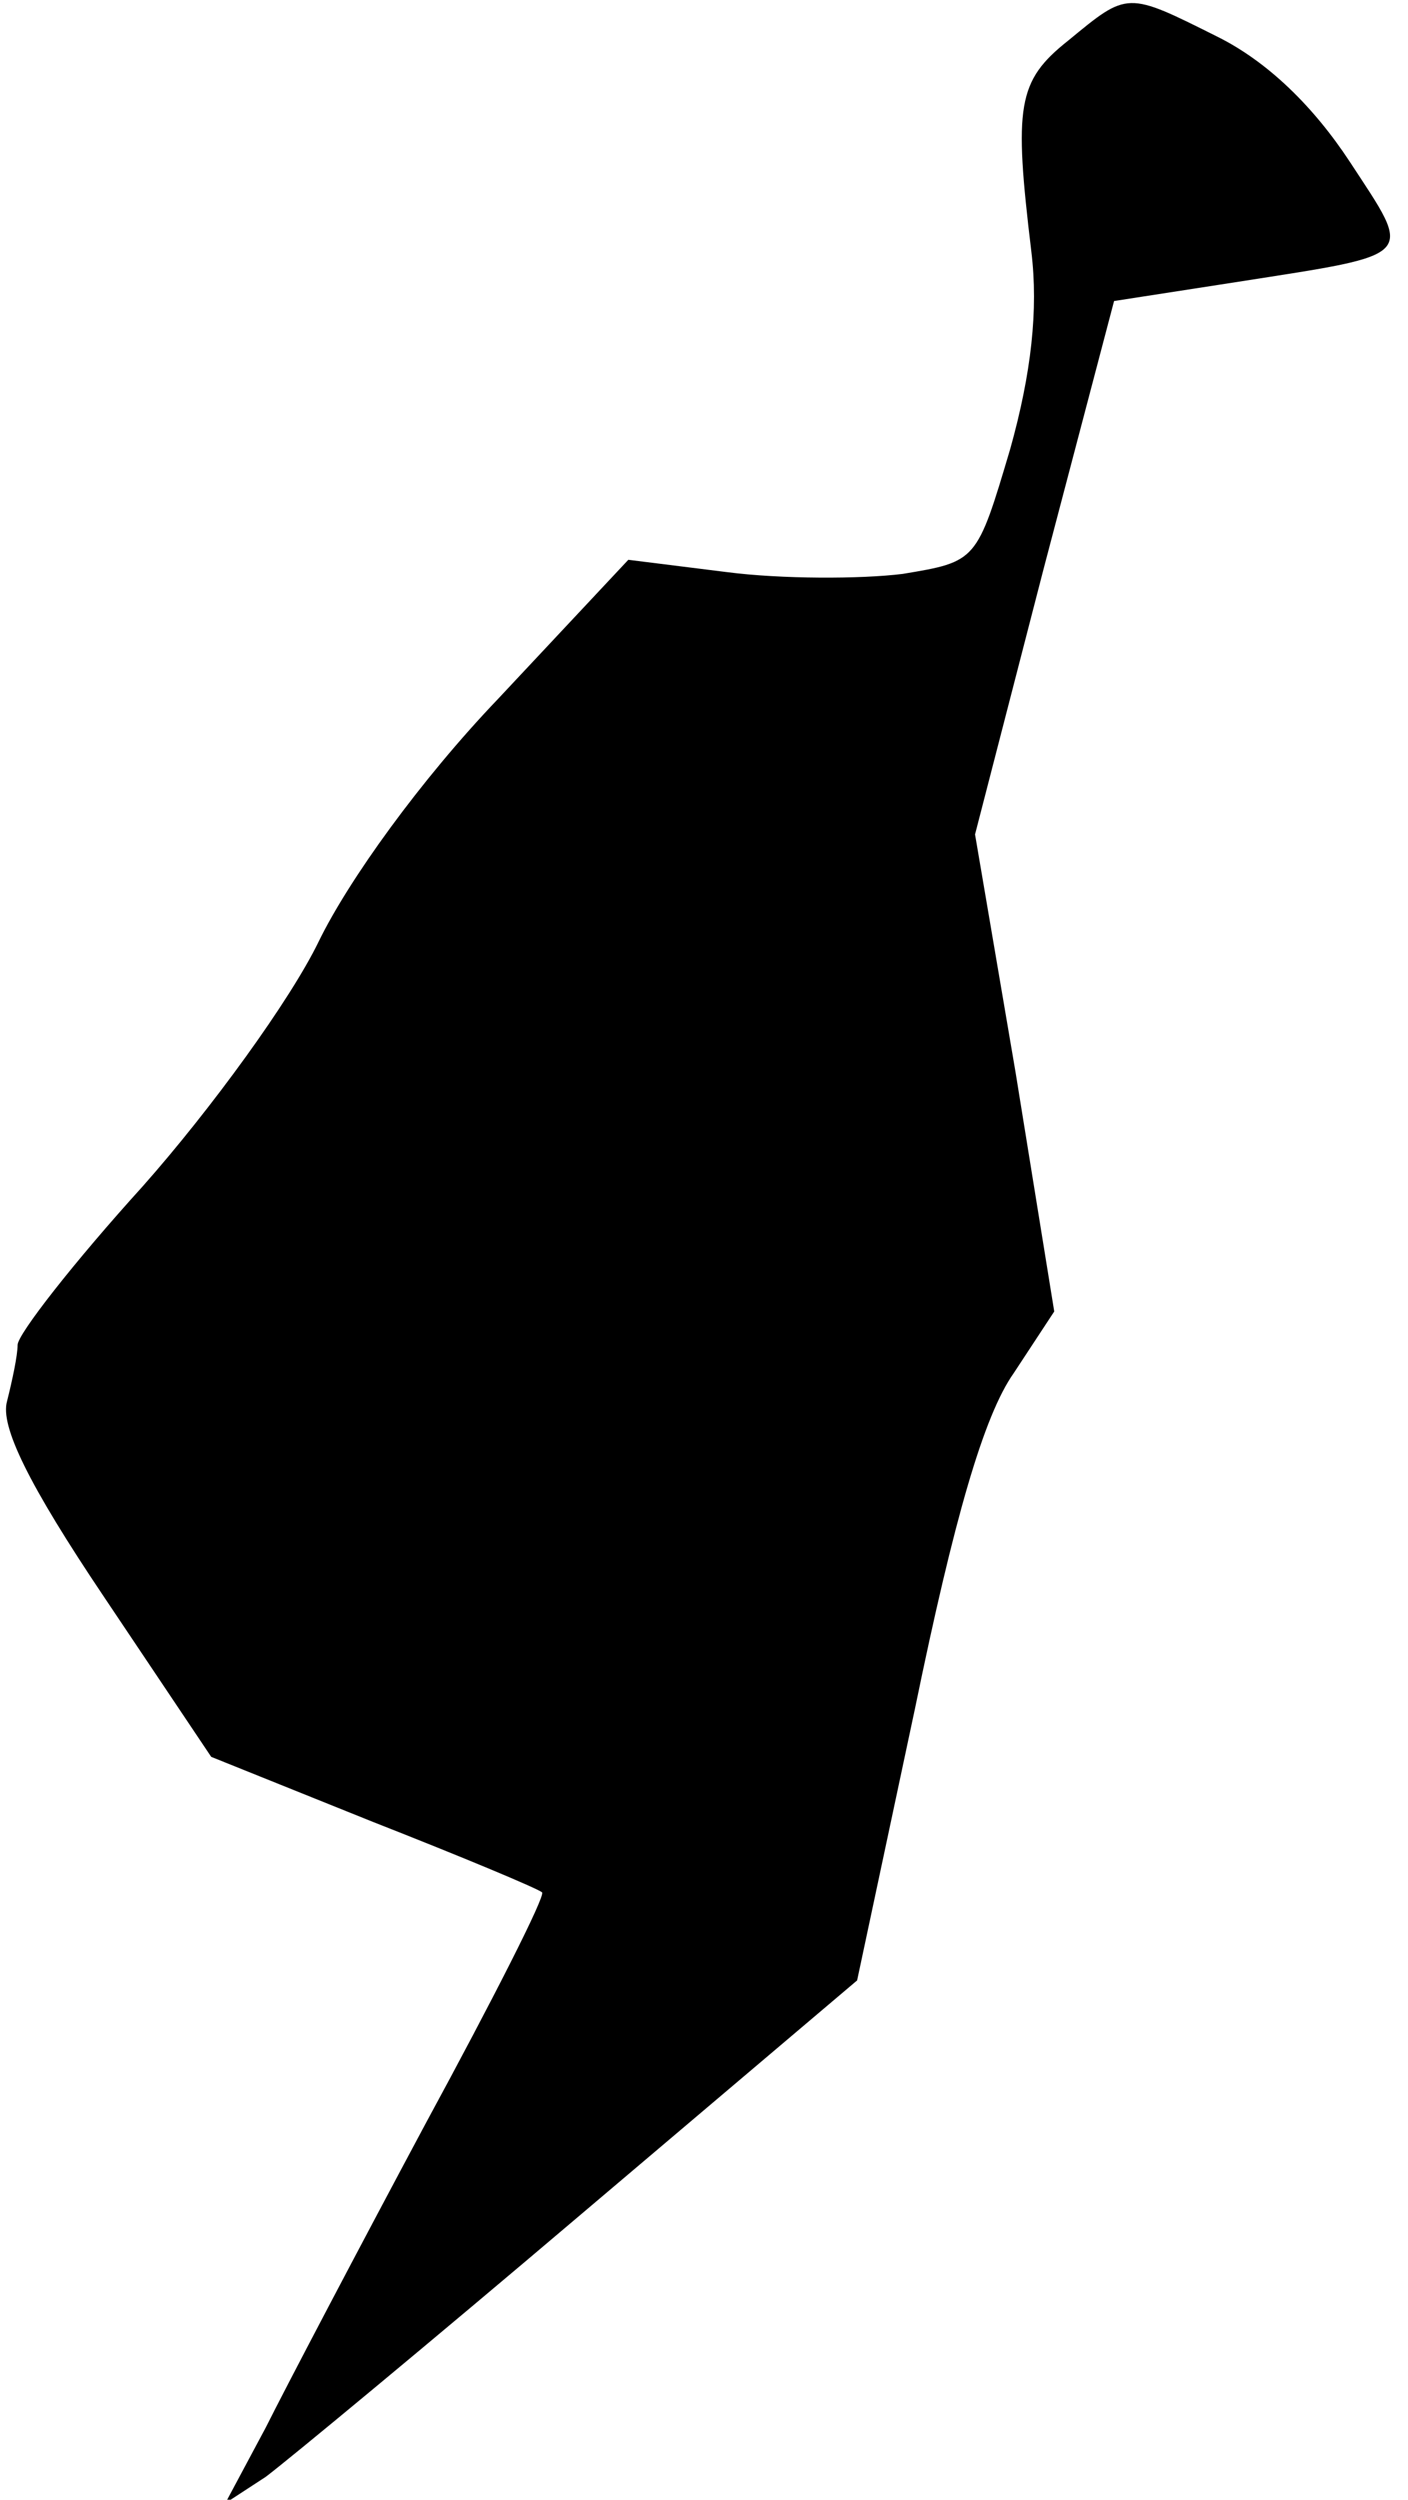 <?xml version="1.0" standalone="no"?>
<!DOCTYPE svg PUBLIC "-//W3C//DTD SVG 20010904//EN"
 "http://www.w3.org/TR/2001/REC-SVG-20010904/DTD/svg10.dtd">
<svg version="1.0" xmlns="http://www.w3.org/2000/svg"
 width="80pt" height="142pt" viewBox="0 0 80 142"
 preserveAspectRatio="xMidYMid meet">
<g transform="translate(0,142) scale(0.1,-0.1)"
fill="#000000" stroke="none">
<path fill="#000000" stroke="none" d="M607 1397 c-29 -23 -31 -37 -21 -120 4
-33 0 -69 -12 -112 -19 -64 -19 -64 -61 -71 -24 -3 -69 -3 -100 1 l-56 7 -74
-79 c-44 -46 -85 -103 -102 -138 -16 -33 -61 -95 -100 -139 -39 -43 -71 -84
-71 -90 0 -6 -3 -20 -6 -32 -4 -14 12 -47 55 -111 l61 -91 92 -37 c51 -20 94
-38 96 -40 2 -2 -28 -61 -66 -131 -38 -71 -79 -149 -91 -173 l-23 -43 23 15
c12 9 93 76 179 149 l157 133 33 155 c22 107 39 166 56 190 l23 35 -22 136
-23 135 39 151 40 152 71 11 c102 16 99 13 63 68 -21 32 -47 57 -75 71 -52 26
-51 26 -85 -2z"/>
</g>
</svg>
